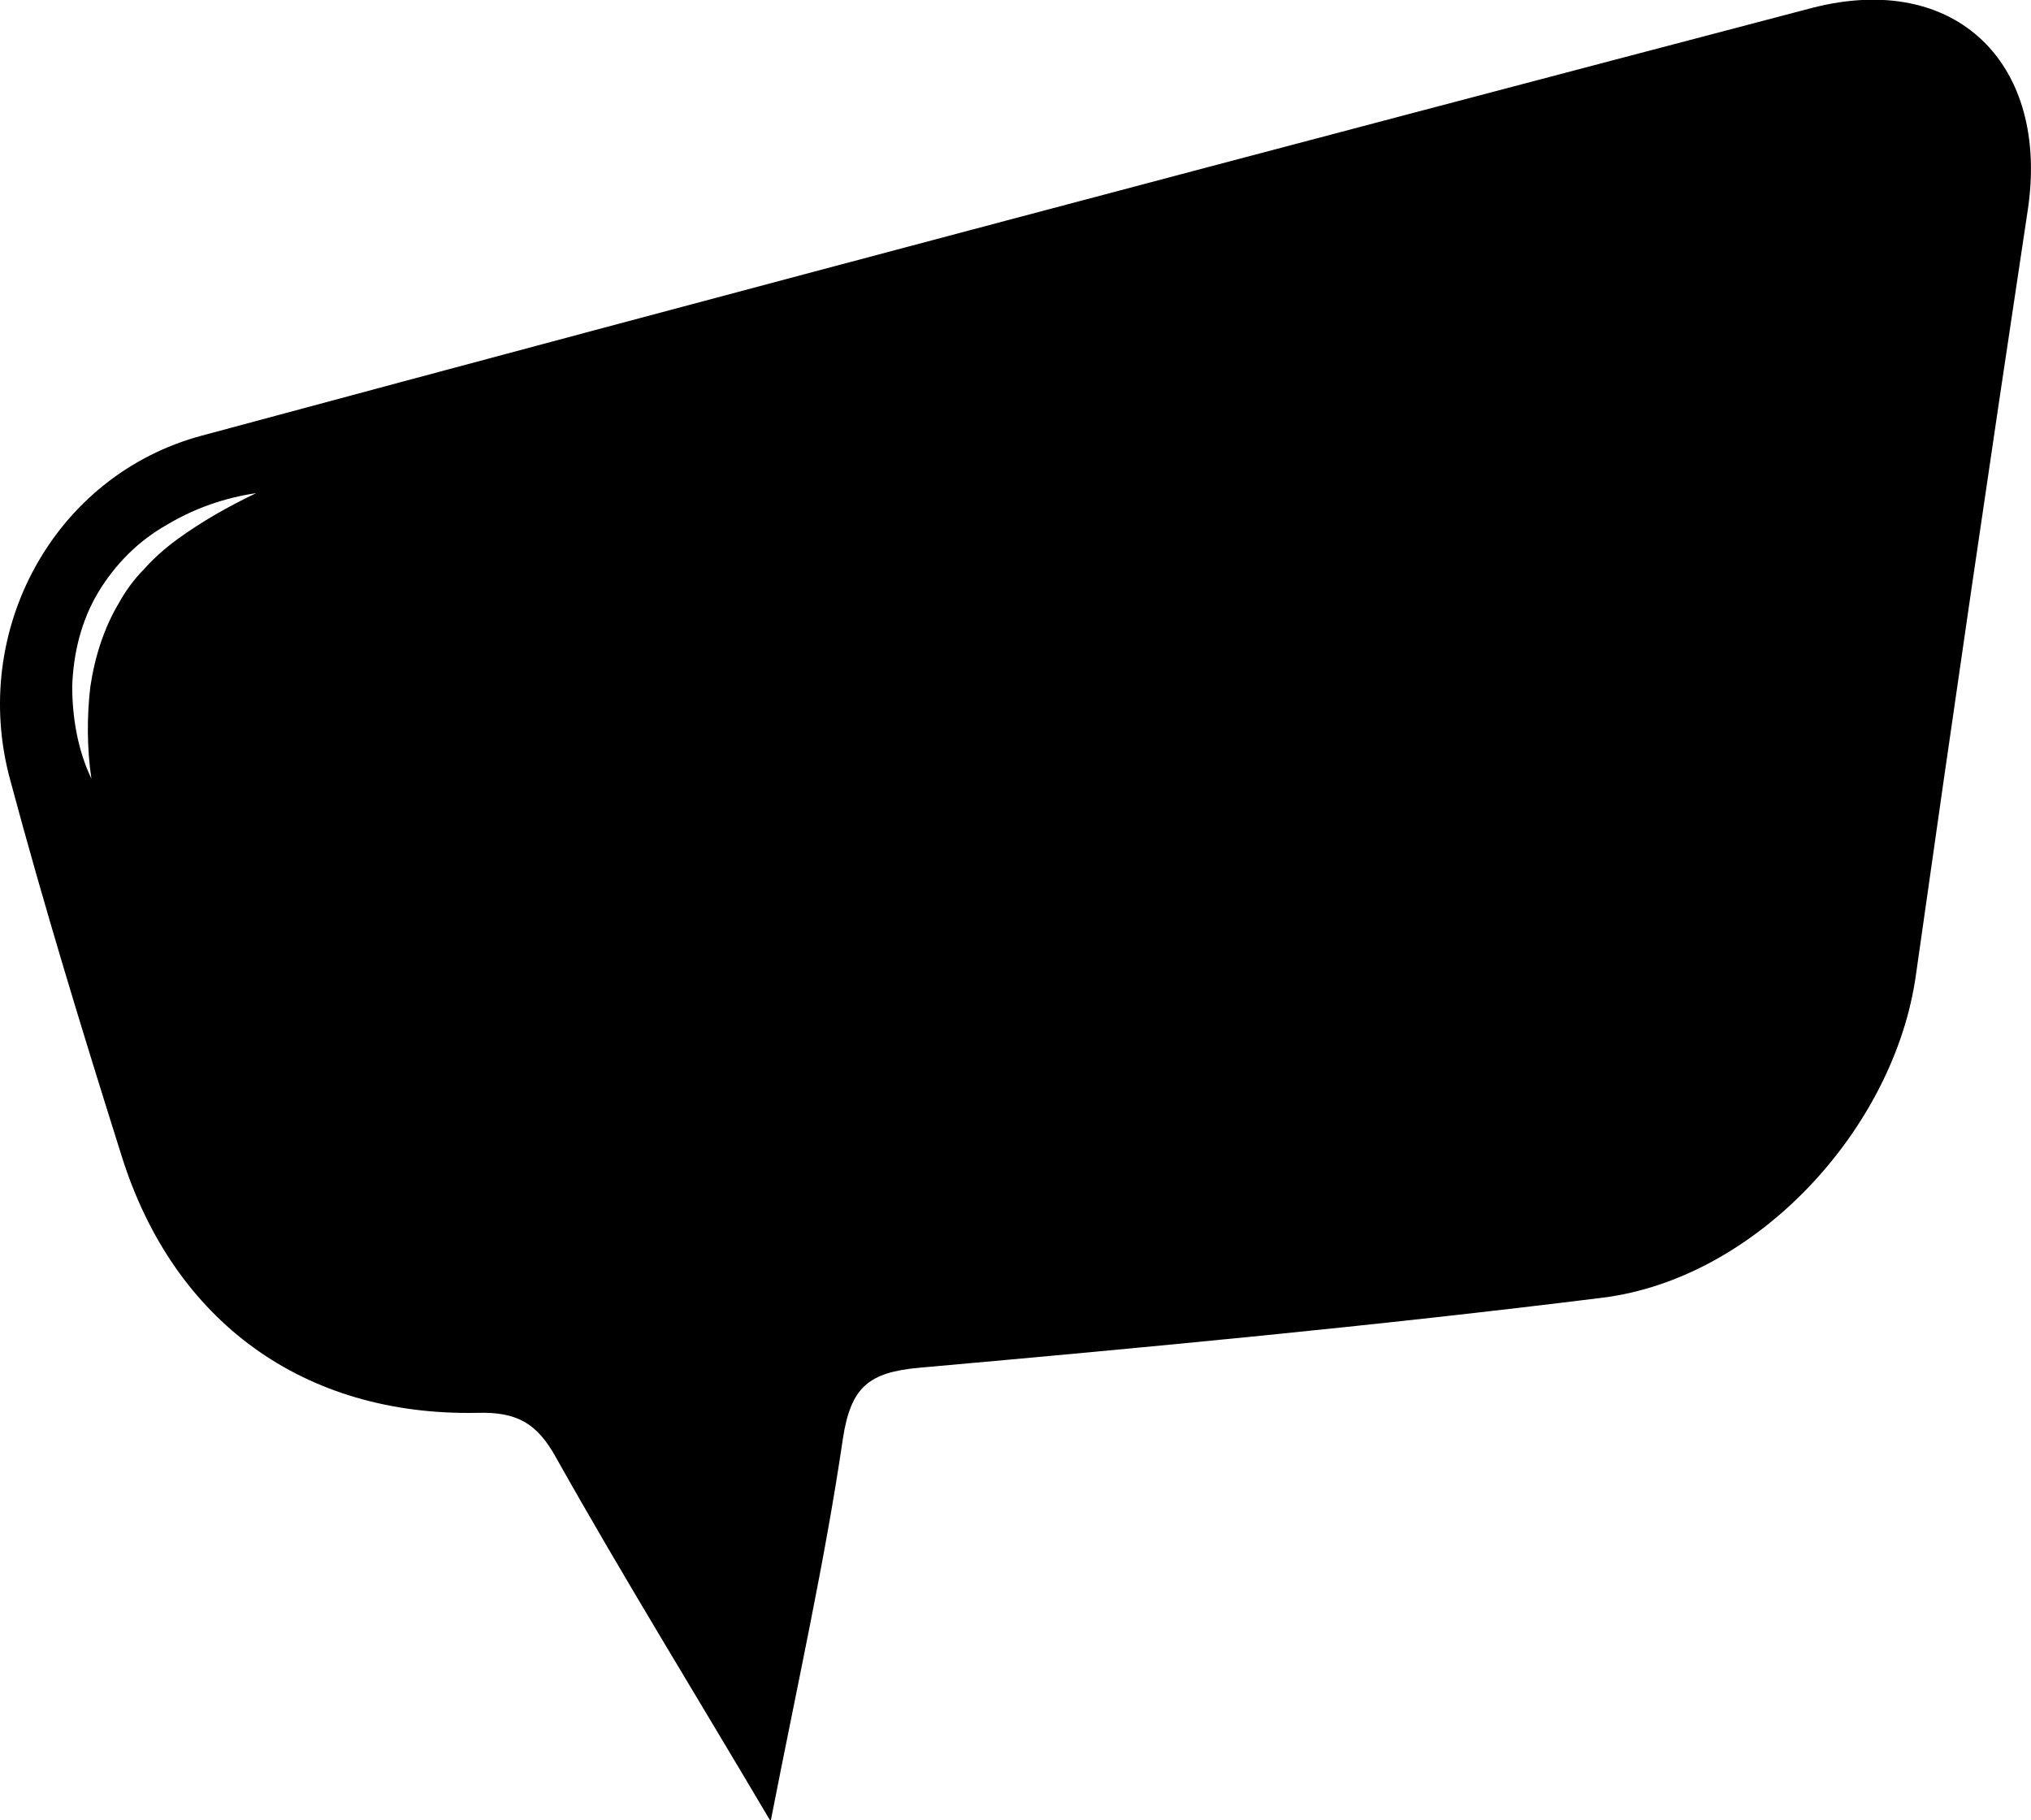 <?xml version="1.0" encoding="utf-8"?>
<!-- Generator: Adobe Illustrator 23.0.1, SVG Export Plug-In . SVG Version: 6.00 Build 0)  -->
<svg version="1.1" id="Layer_1" xmlns="http://www.w3.org/2000/svg" xmlns:xlink="http://www.w3.org/1999/xlink" x="0px" y="0px"
	 viewBox="0 0 180 161.3" style="enable-background:new 0 0 180 161.3;" xml:space="preserve">
<style type="text/css">
	.st0{fill:none;stroke:#000000;stroke-miterlimit:10;}
	.st1{fill:#1E1E1E;}
	.st2{fill:#282828;}
	.st3{fill:#FBFBFB;}
</style>
<path d="M160.6,0.7C113,13.2,65.4,25.8,17.9,38.6C4.8,42.1-2.7,55.9,0.9,69.1c3,11.2,6.4,22.3,9.9,33.4c4.6,14.6,16.1,23,31.5,22.7
	c3.5-0.1,5.3,0.9,7,4c5.9,10.5,12.2,20.7,19,32.2c2.4-12.3,4.8-23,6.4-33.9c0.7-4.6,2.3-5.9,6.8-6.3c20.2-1.8,40.4-3.7,60.5-6.2
	c13.7-1.7,25.9-15,27.8-28.6c3.2-22.6,6.5-45.2,9.9-67.7C181.7,5.7,173.4-2.6,160.6,0.7z M15.7,47.8c-1.1,0.8-2.1,1.7-2.9,2.6
	c-0.9,0.9-1.7,2-2.3,3.1c-1.3,2.2-2.1,4.7-2.5,7.4c-0.3,2.6-0.3,5.4,0.1,8.1c-1.2-2.5-1.7-5.4-1.7-8.2c0.1-2.9,0.8-5.8,2.3-8.3
	c1.5-2.5,3.6-4.6,6.1-6c2.5-1.5,5.2-2.4,7.9-2.8C20.2,44.9,17.9,46.2,15.7,47.8z"/>
</svg>
